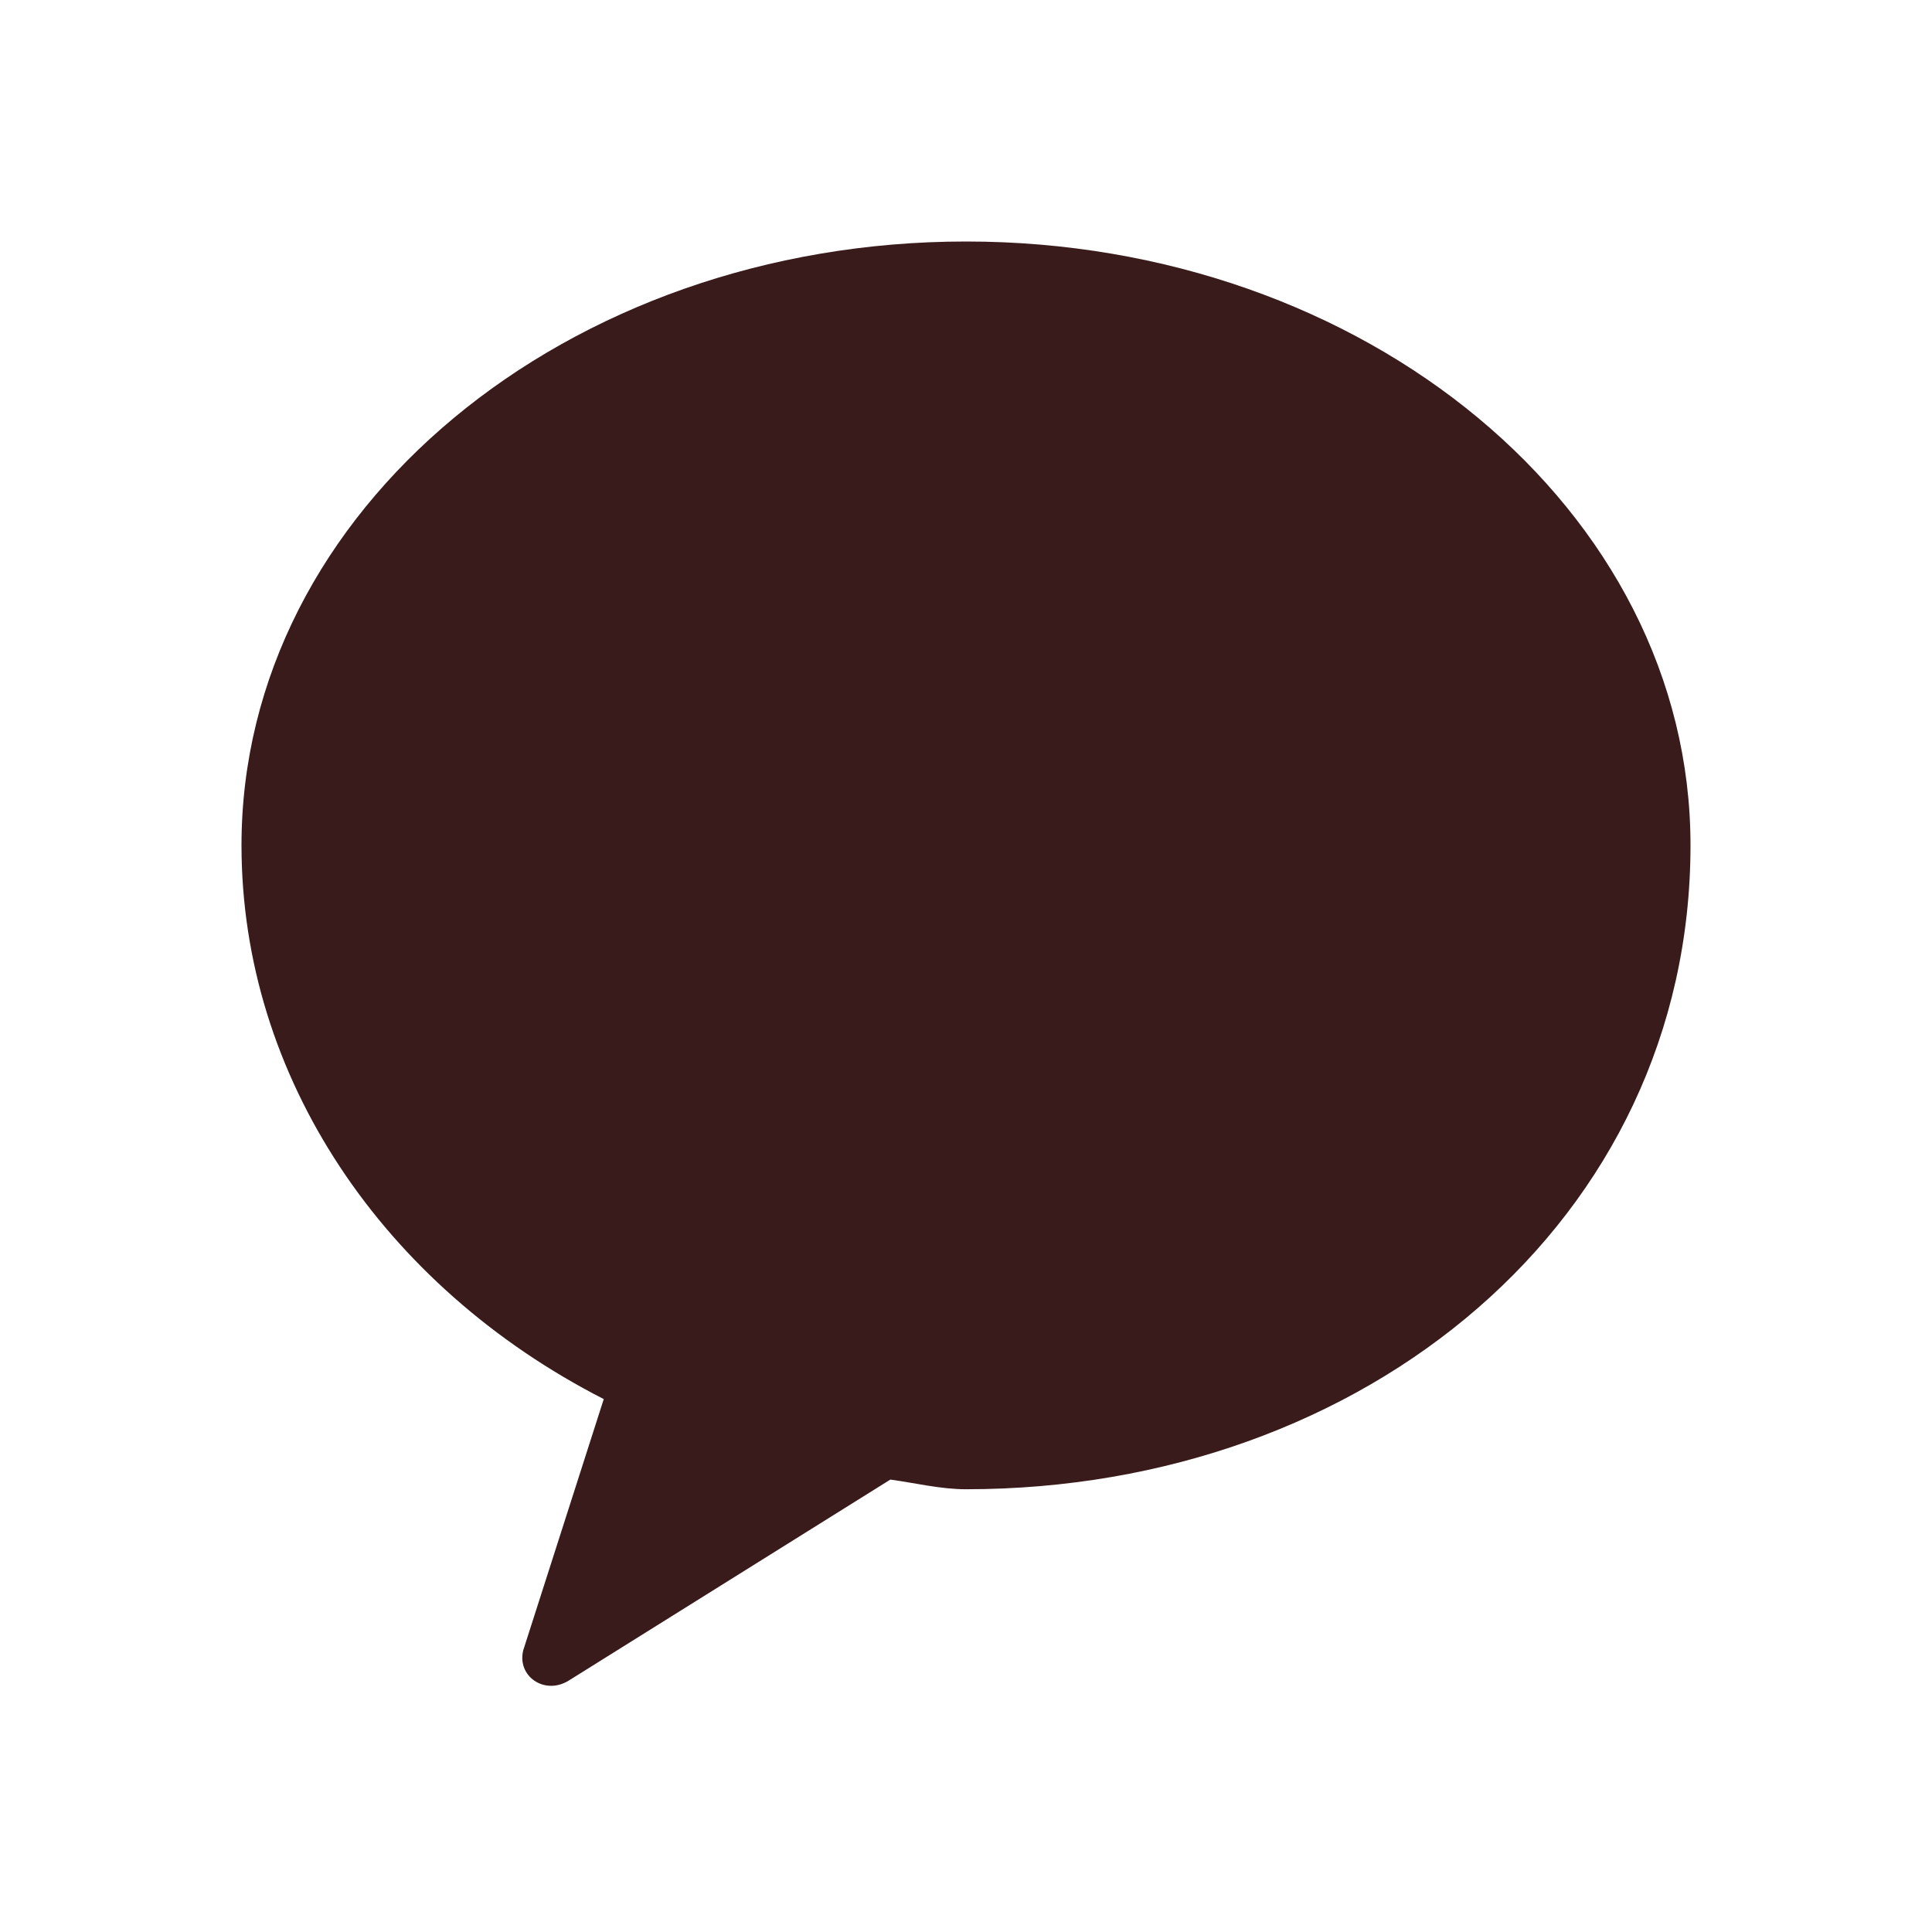 <svg width="24" height="24" viewBox="0 0 24 24" fill="none" xmlns="http://www.w3.org/2000/svg">
<path d="M12 3C7.04 3 3 6.34 3 10.5C3 13.38 4.76 15.98 7.5 17.38L6.5 20.5C6.42 20.82 6.76 21.06 7.06 20.88L11.06 18.38C11.36 18.42 11.68 18.5 12 18.5C16.96 18.5 21 15.16 21 10.5C21 6.34 16.96 3 12 3Z" fill="#391B1B"/>
</svg>